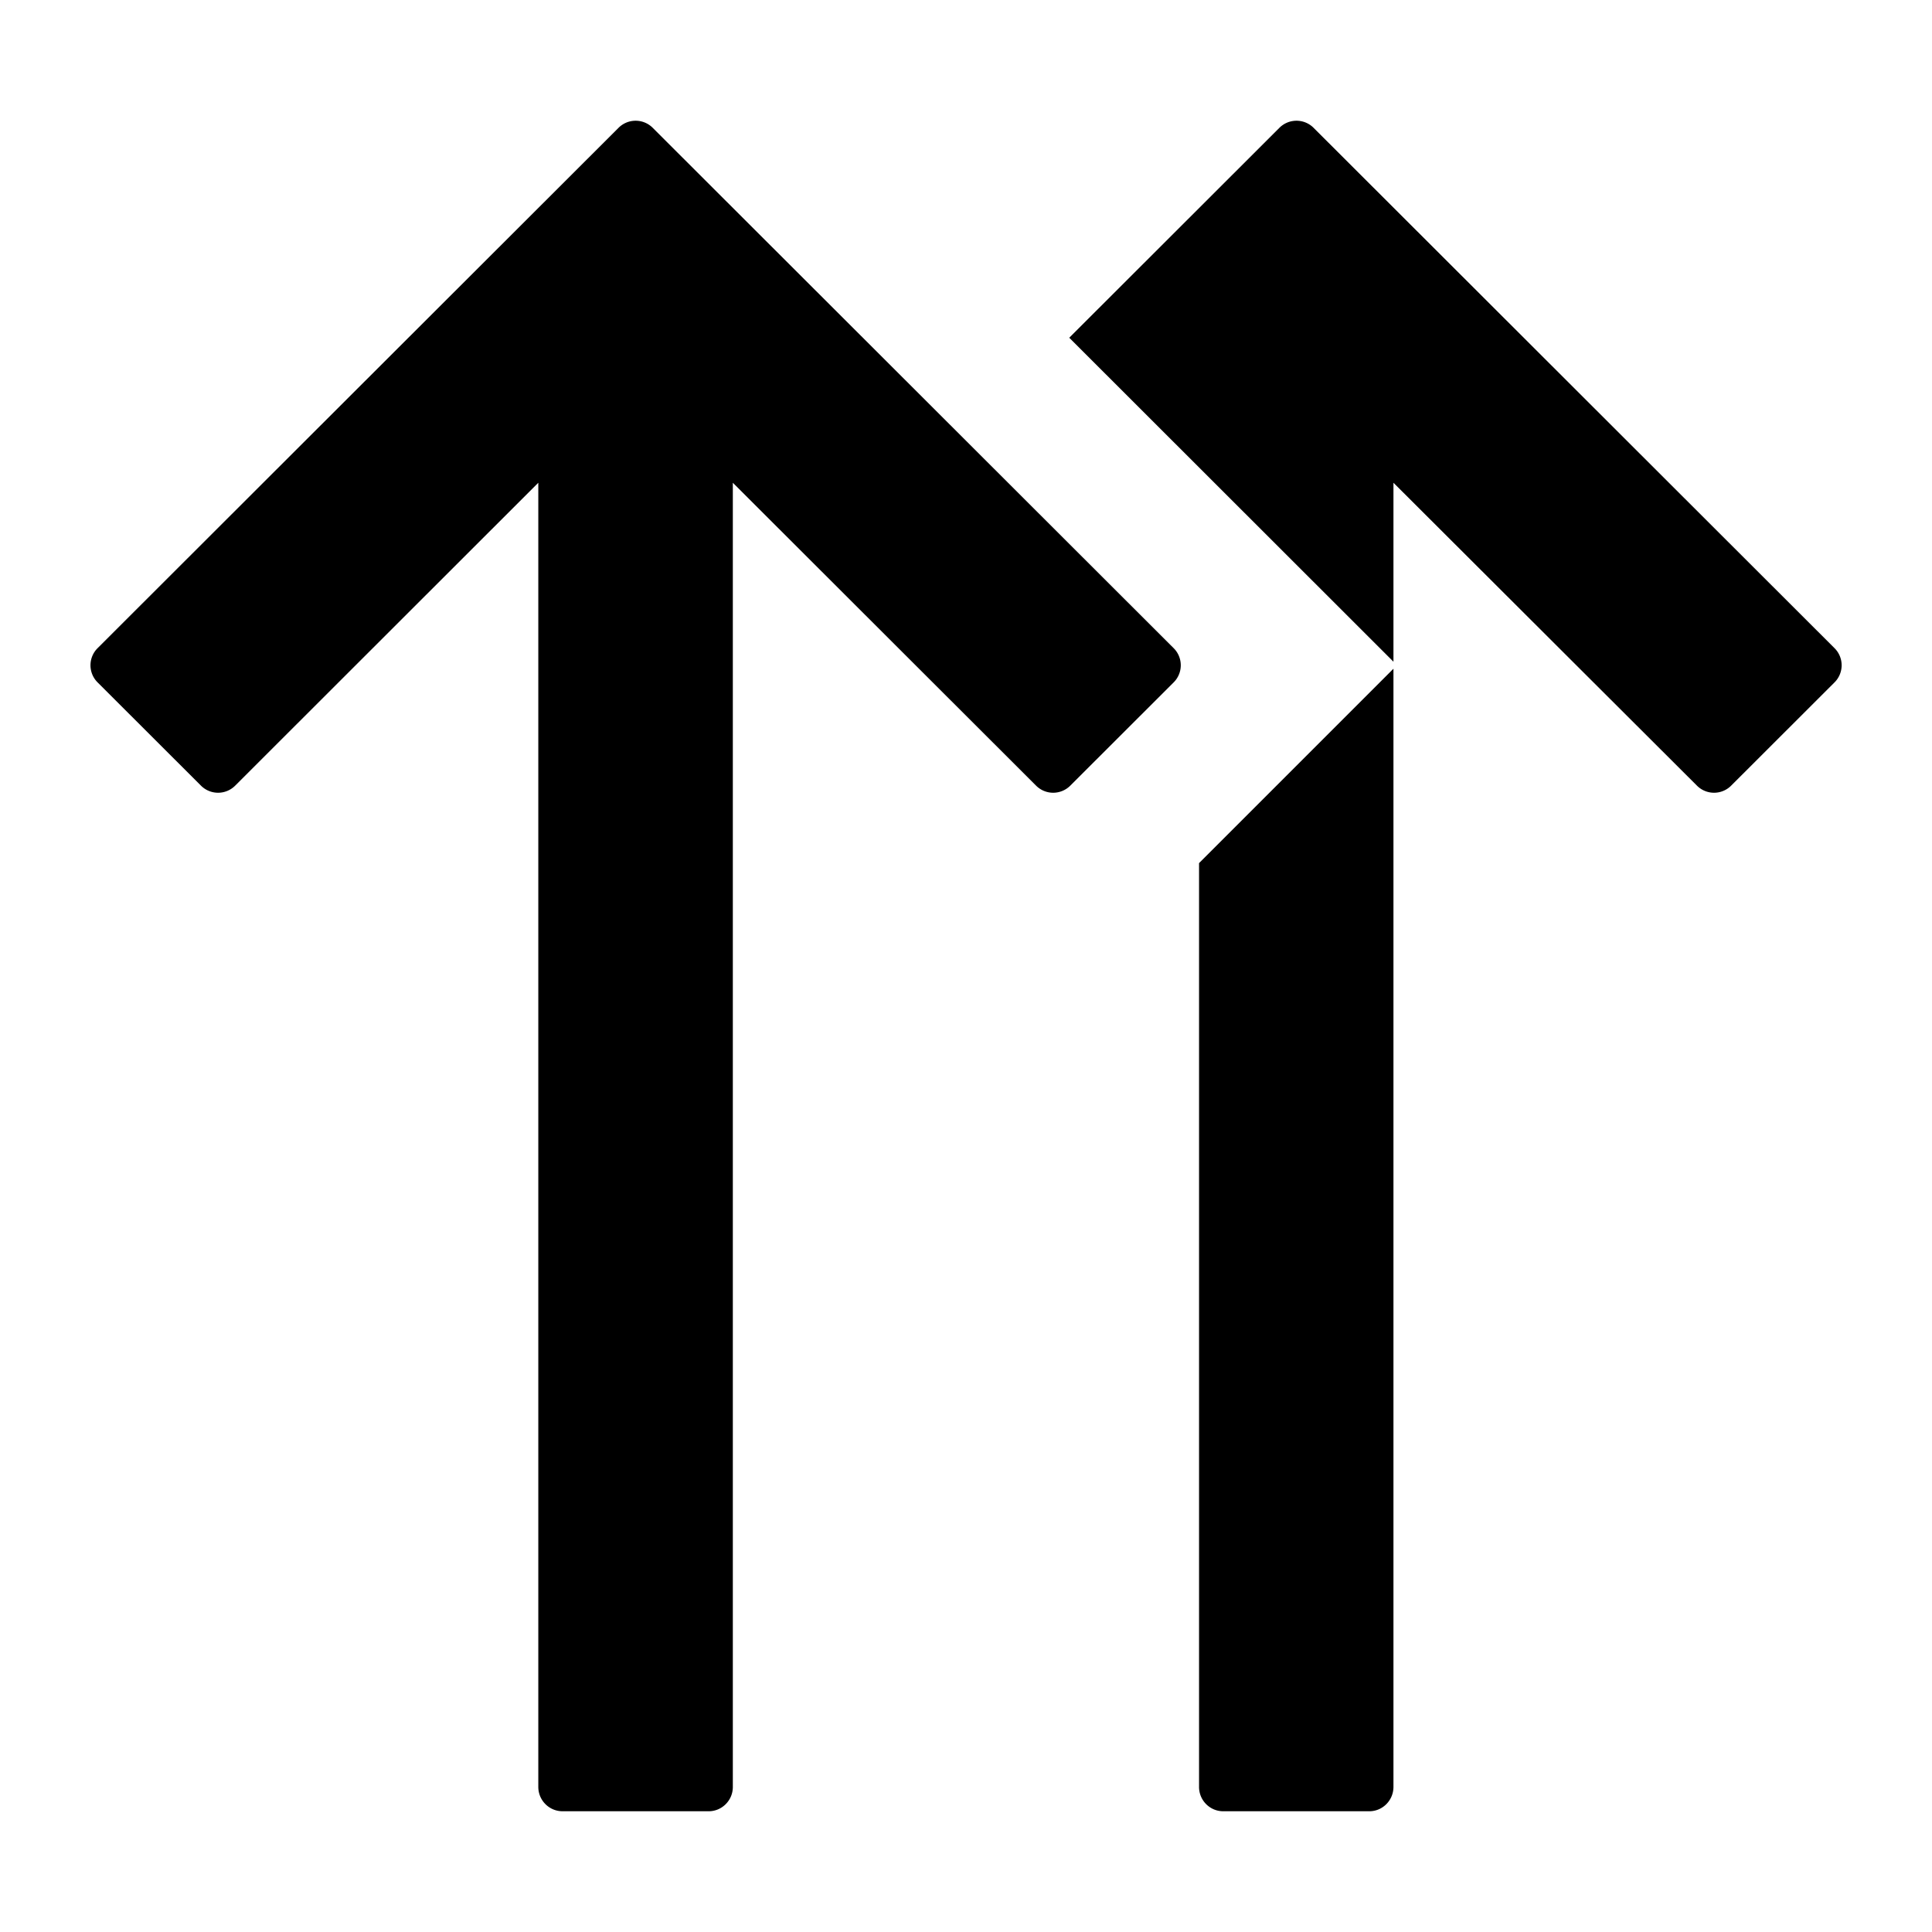 <svg width="16" height="16" fill="currentColor" viewBox="0 0 16 16"><path fill="currentColor" d="M5.406 1.059a.2.2 0 0 0-.284 0L.809 5.367a.2.2 0 0 0 0 .285l.855.854a.2.2 0 0 0 .284 0l2.51-2.508v10.8c0 .112.09.202.201.202h1.21c.11 0 .2-.09.2-.201V3.998L8.58 6.506a.2.2 0 0 0 .284 0l.855-.854a.2.2 0 0 0 0-.285zM10.13 15c-.11 0-.2-.09-.2-.201V7.148l1.61-1.61v9.26c0 .112-.09.202-.2.202zm1.41-11.002V5.48L8.855 2.797l1.74-1.738a.2.2 0 0 1 .284 0l4.313 4.308a.2.2 0 0 1 0 .285l-.855.854a.2.2 0 0 1-.284 0z"/></svg>
